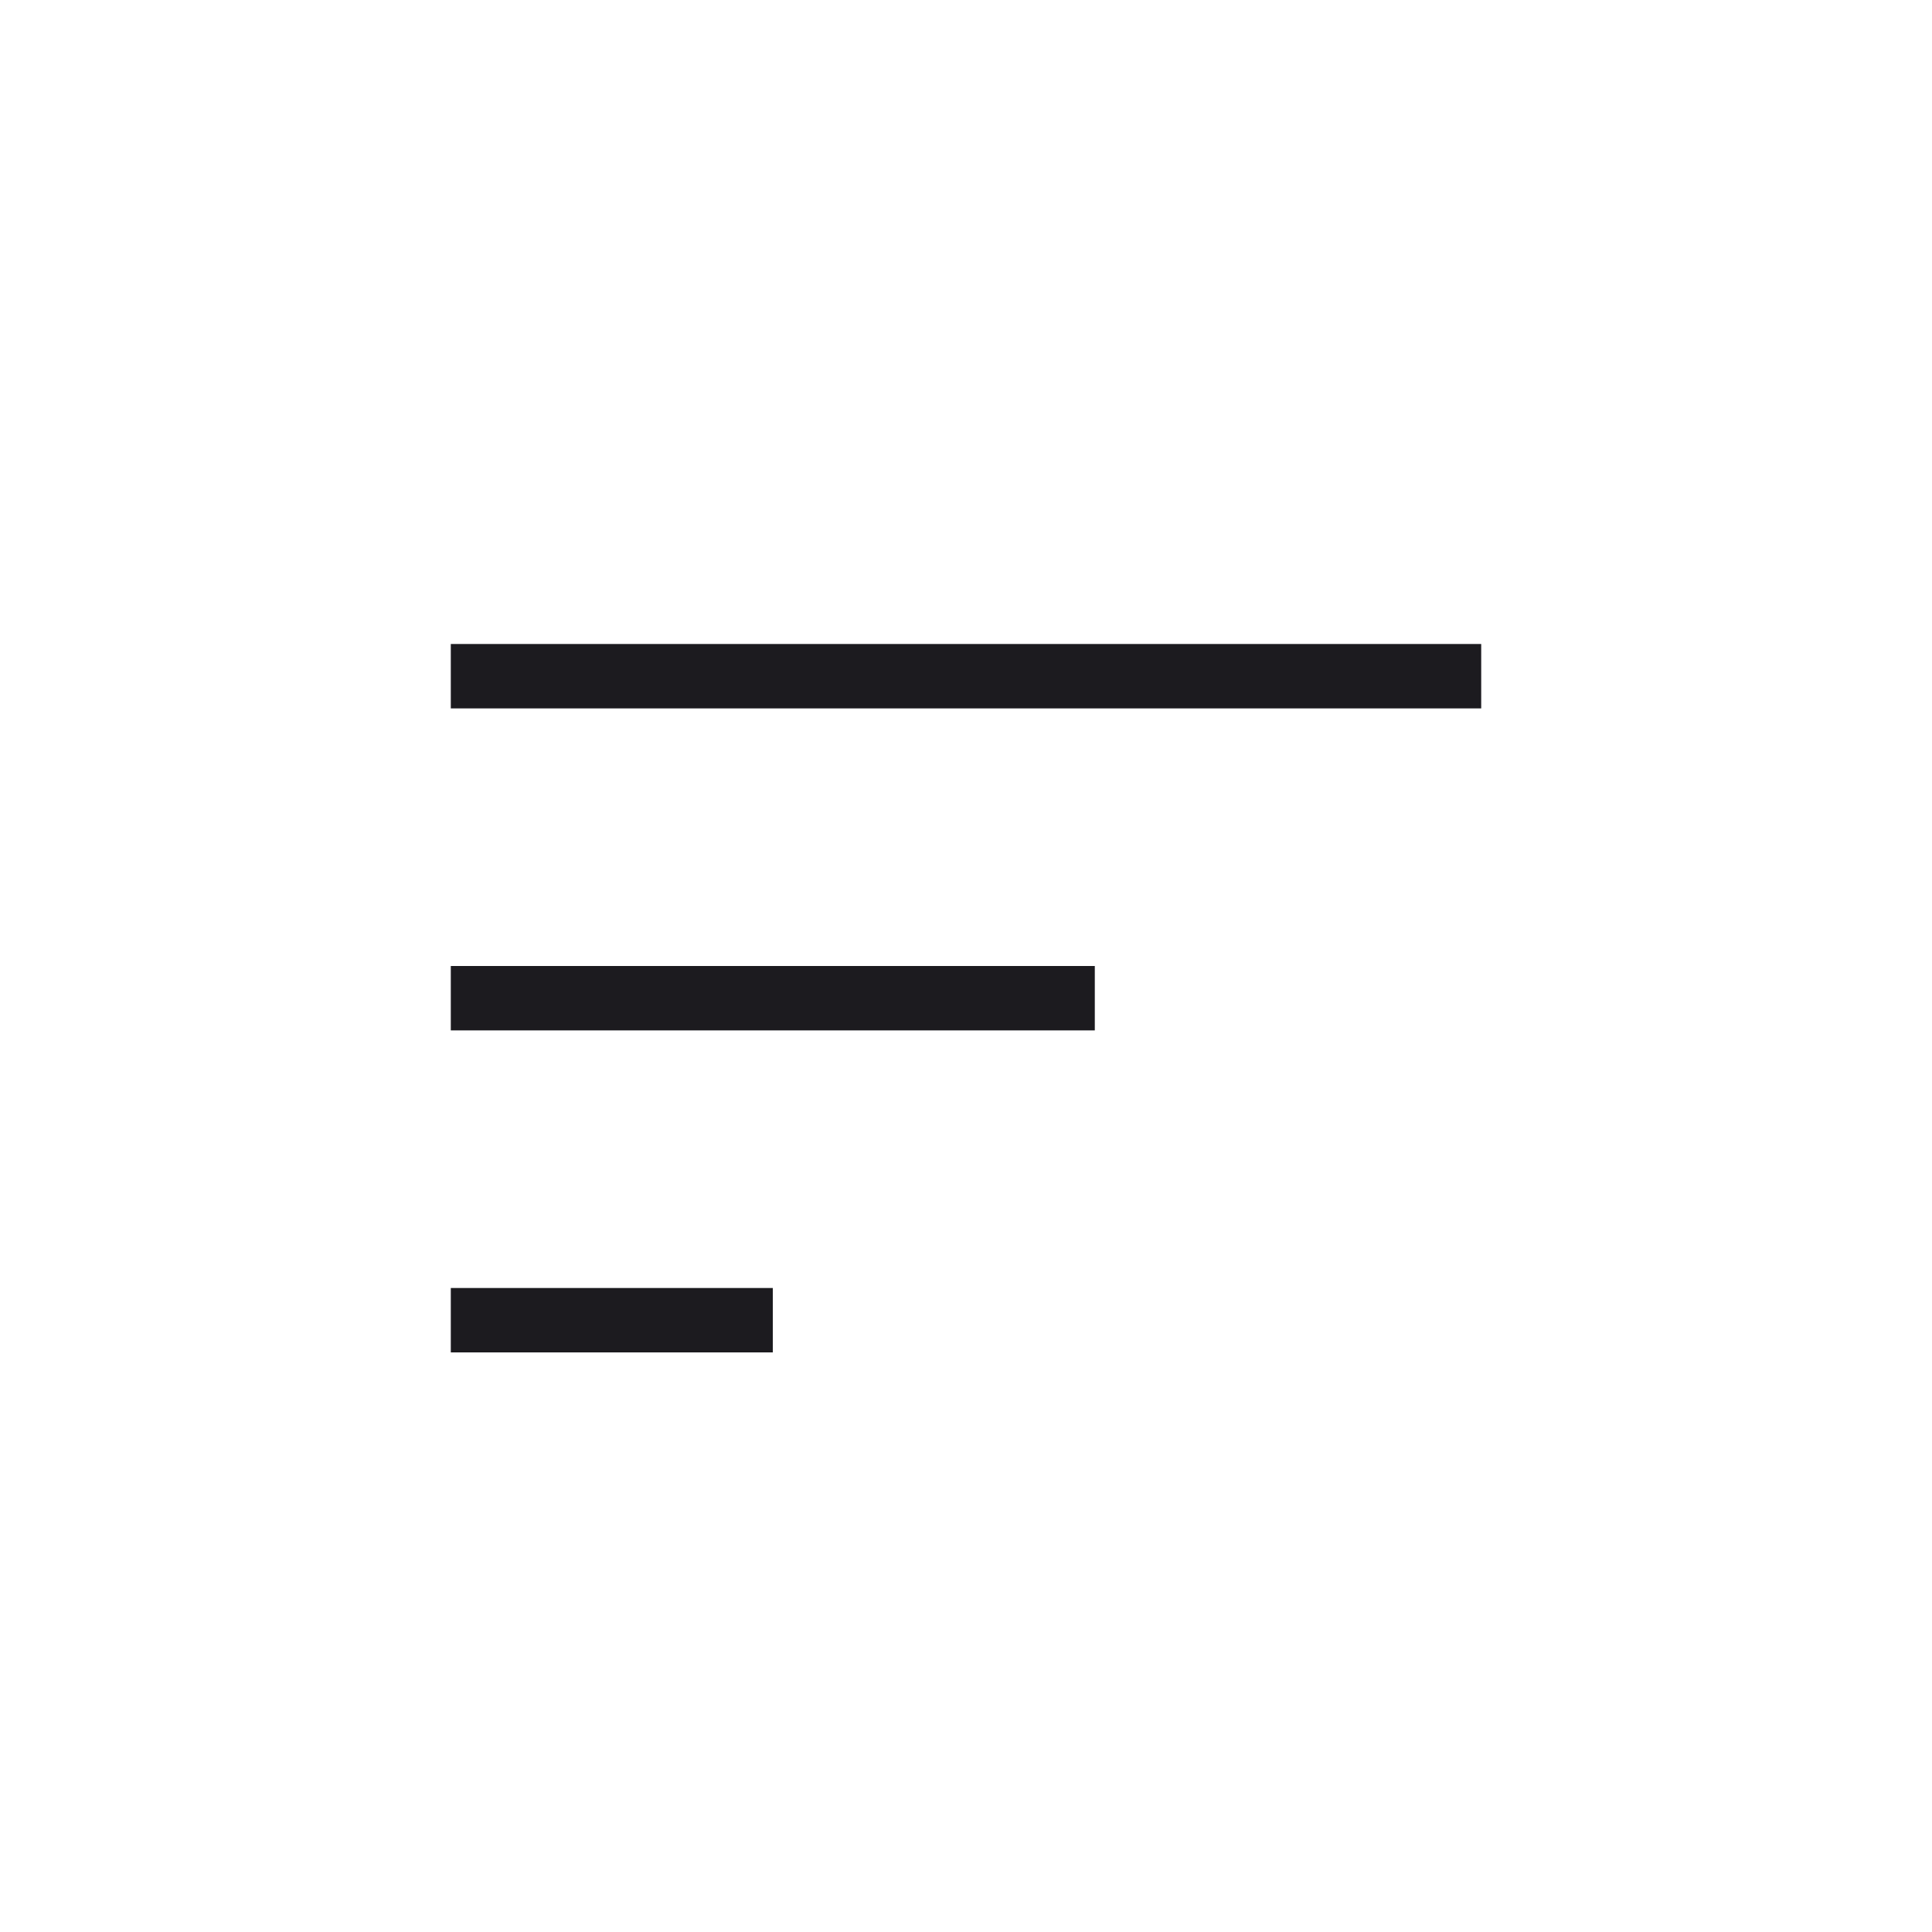 <svg width="60" height="60" viewBox="0 0 60 60" fill="none" xmlns="http://www.w3.org/2000/svg">
<mask id="mask0_696_1406" style="mask-type:alpha" maskUnits="userSpaceOnUse" x="0" y="0" width="60" height="60">
<rect width="60" height="60" fill="#D9D9D9"/>
</mask>
<g mask="url(#mask0_696_1406)">
<path d="M14 42V40H24V42H14ZM14 32V30H34V32H14ZM14 22V20H46V22H14Z" fill="#1C1B1F"/>
</g>
</svg>
